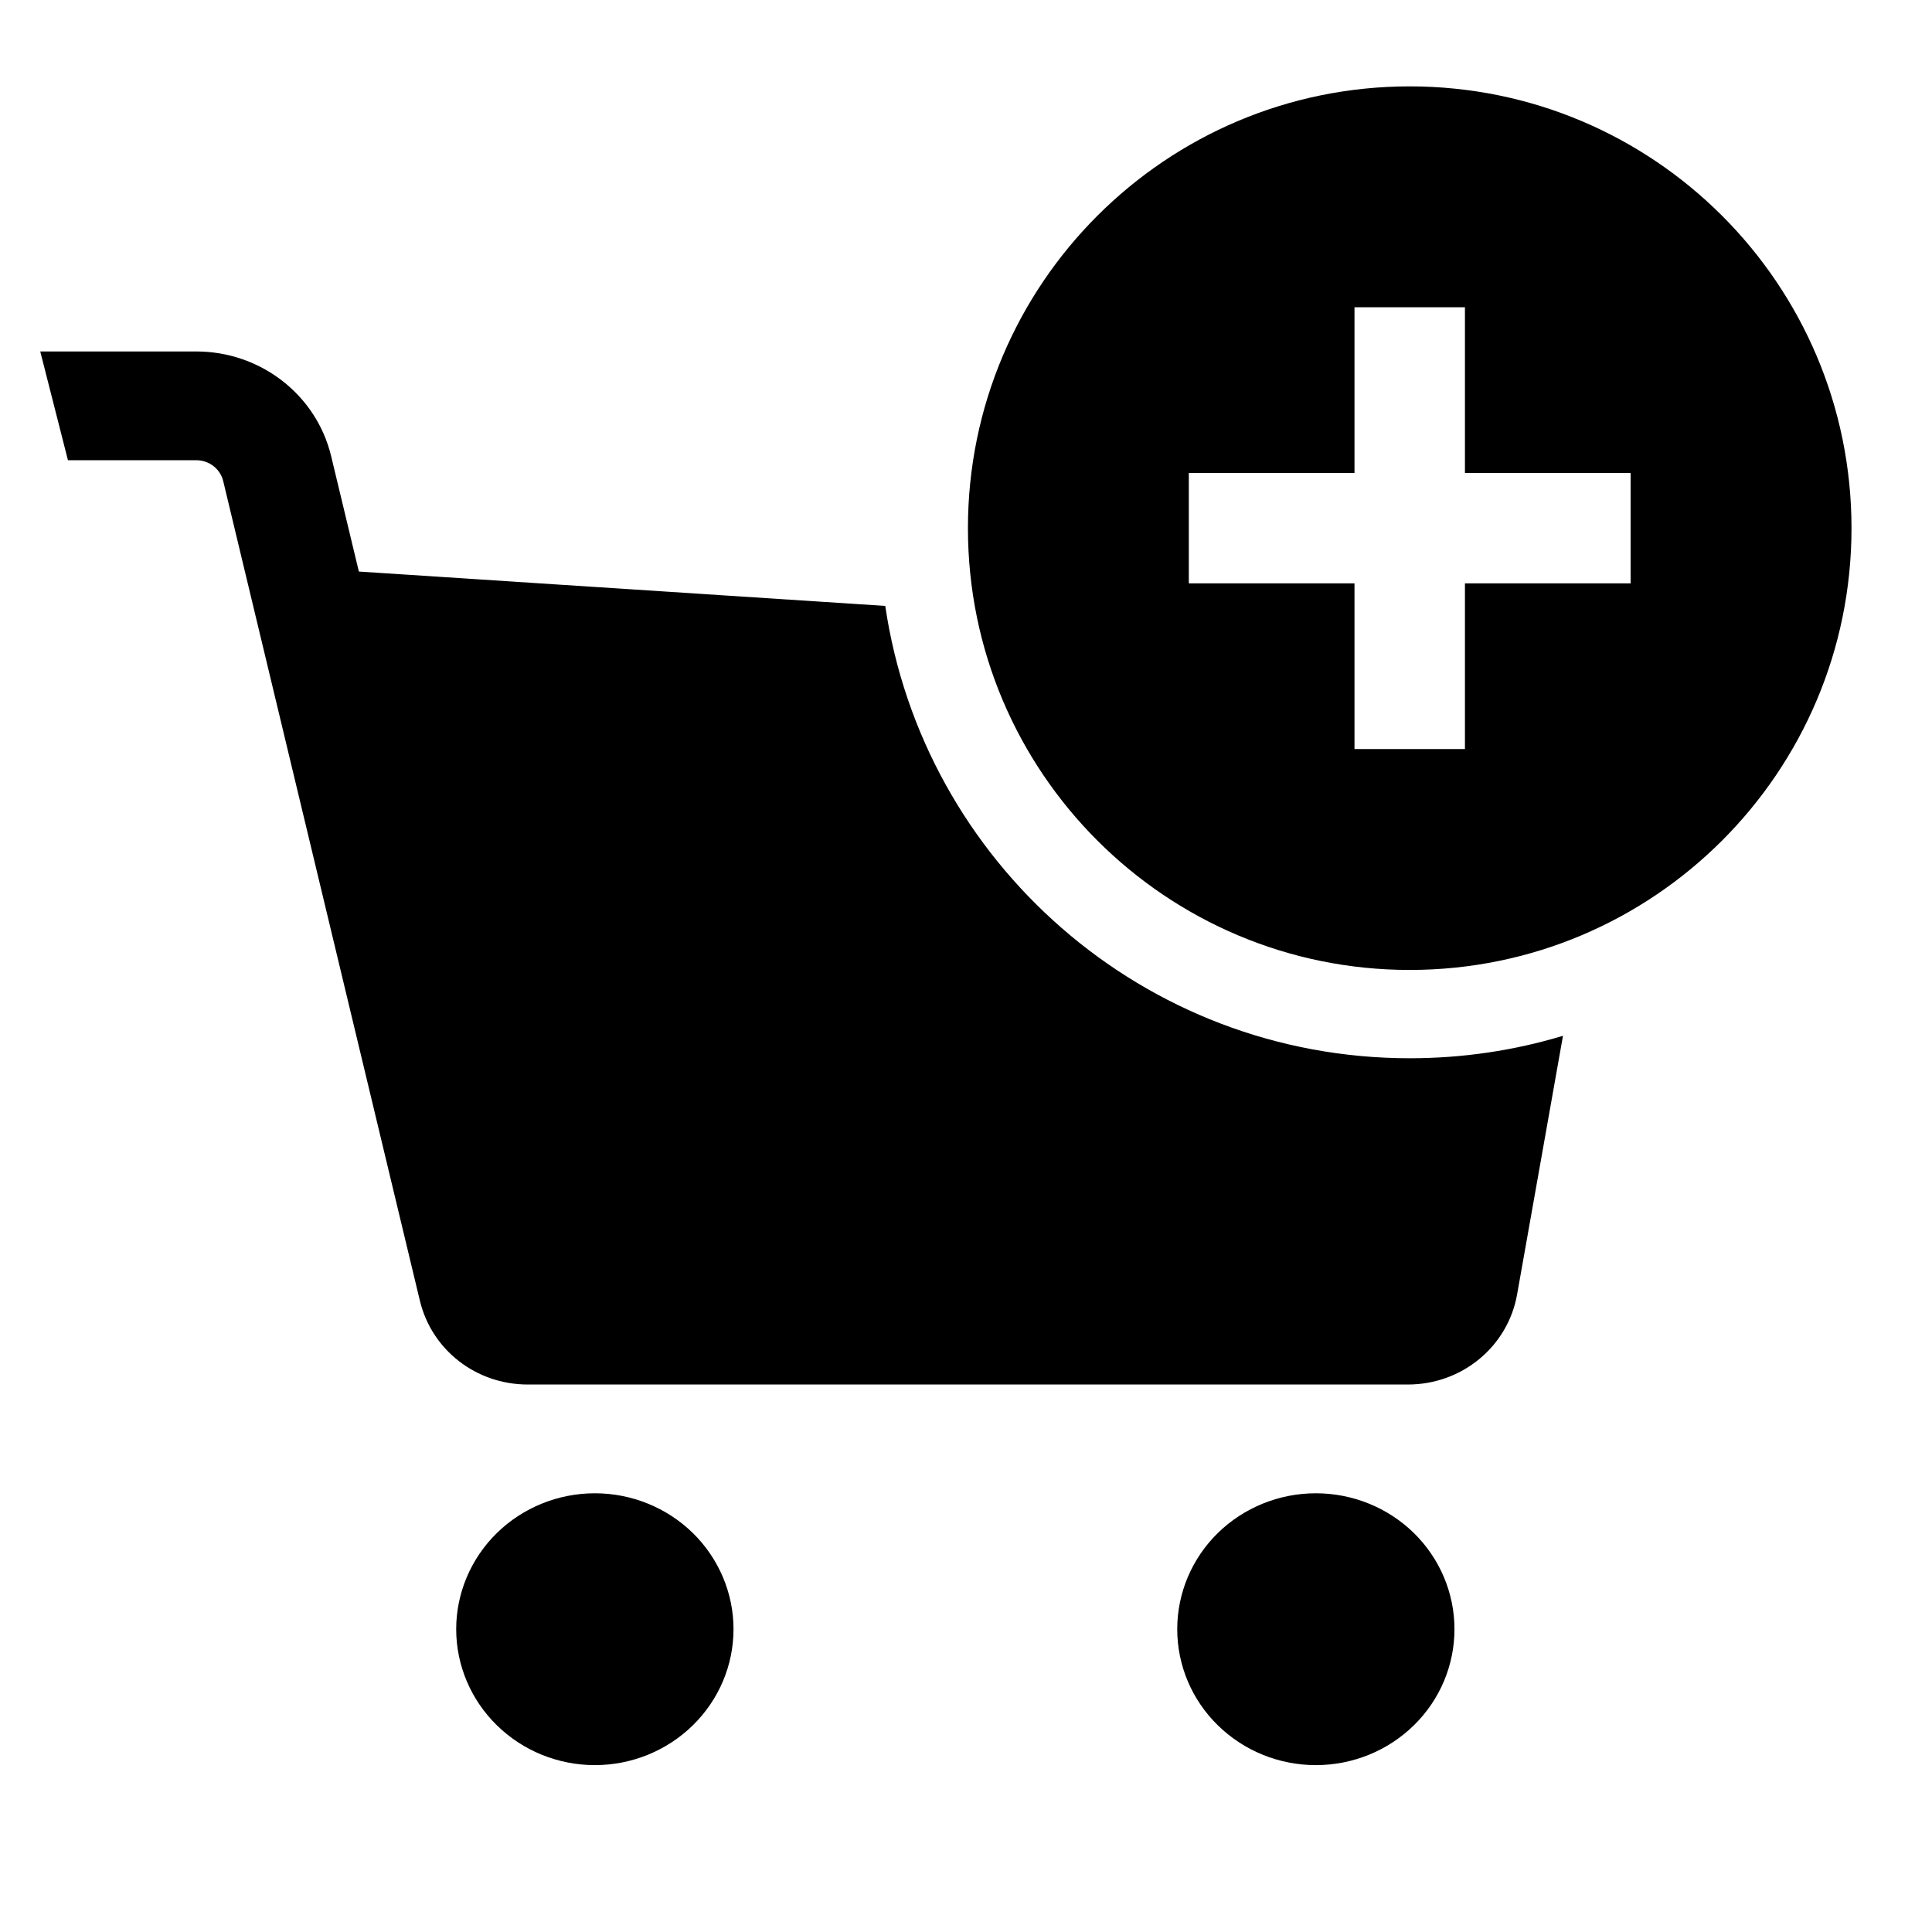<svg width="24" height="24" viewBox="0 0 24 24" fill="none" xmlns="http://www.w3.org/2000/svg">
    <path fill-rule="evenodd" clip-rule="evenodd"
        d="M12.024 6.561C12.024 3.53 14.482 1.073 17.512 1.073C20.543 1.073 23 3.53 23 6.561C23 9.592 20.543 12.049 17.512 12.049C14.482 12.049 12.024 9.592 12.024 6.561ZM18.198 7.247H20.256V5.875H18.198V3.817H16.826V5.875H14.768V7.247H16.826V9.305H18.198V7.247ZM4.458 7.1L10.997 7.527C11.465 10.706 14.203 13.146 17.512 13.146C18.174 13.146 18.813 13.049 19.416 12.867L18.846 16.08C18.731 16.728 18.161 17.199 17.489 17.199H6.557C5.914 17.199 5.363 16.77 5.216 16.158L2.773 5.977C2.736 5.824 2.598 5.717 2.438 5.717H0.844L0.5 4.366H2.438C3.237 4.366 3.931 4.905 4.114 5.668L4.458 7.1ZM7.39 18.55C6.933 18.55 6.495 18.728 6.172 19.044C5.849 19.361 5.667 19.791 5.667 20.238C5.667 20.686 5.849 21.116 6.172 21.432C6.495 21.749 6.933 21.927 7.39 21.927C7.846 21.927 8.284 21.749 8.607 21.432C8.93 21.116 9.112 20.686 9.112 20.238C9.112 19.791 8.93 19.361 8.607 19.044C8.284 18.728 7.846 18.55 7.39 18.55ZM16.346 18.55C15.889 18.55 15.451 18.728 15.128 19.044C14.805 19.361 14.624 19.791 14.624 20.238C14.624 20.686 14.805 21.116 15.128 21.432C15.451 21.749 15.889 21.927 16.346 21.927C16.803 21.927 17.241 21.749 17.564 21.432C17.887 21.116 18.068 20.686 18.068 20.238C18.068 19.791 17.887 19.361 17.564 19.044C17.241 18.728 16.803 18.55 16.346 18.55Z"
        fill="currentColor" />
</svg>